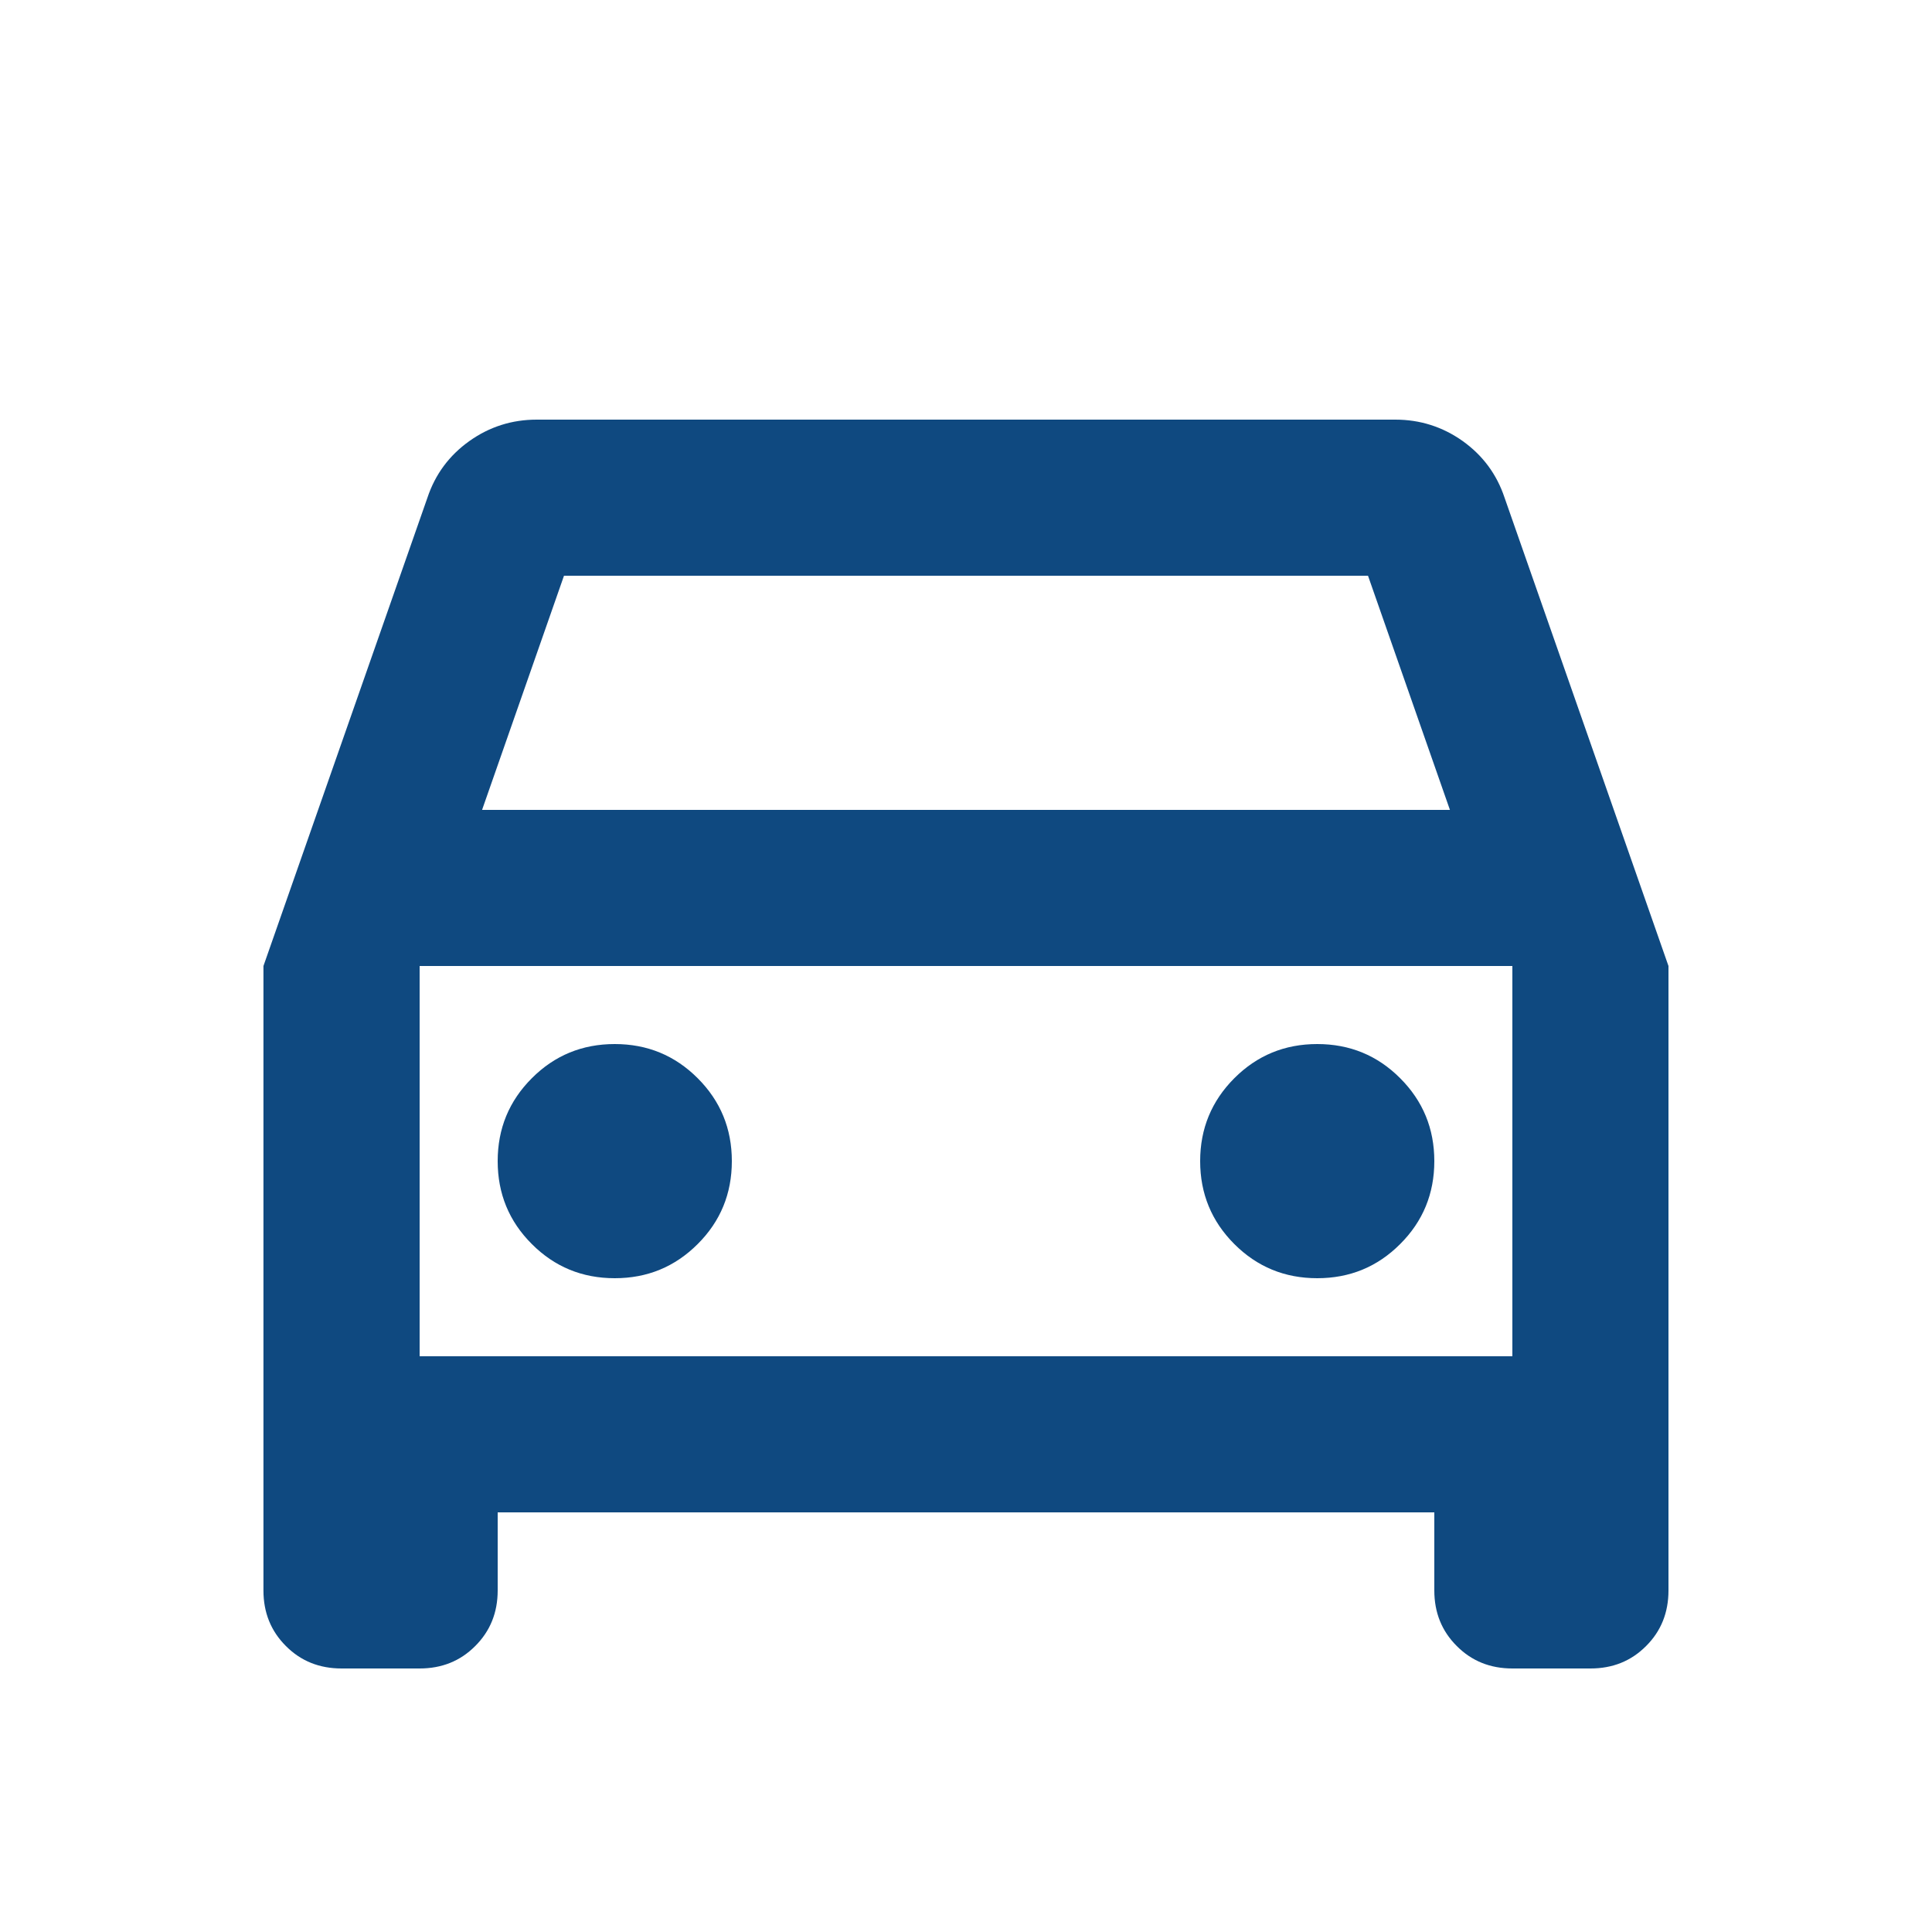 <svg width="25" height="25" viewBox="0 0 25 25" fill="none" xmlns="http://www.w3.org/2000/svg">
<path d="M6.44 19.57V20.581C6.44 20.867 6.343 21.107 6.149 21.3C5.956 21.494 5.716 21.59 5.43 21.59H4.42C4.133 21.59 3.893 21.494 3.7 21.3C3.506 21.107 3.409 20.867 3.409 20.581V12.5L5.531 6.44C5.632 6.137 5.813 5.893 6.074 5.707C6.334 5.522 6.625 5.43 6.945 5.43H18.055C18.375 5.43 18.666 5.522 18.927 5.707C19.187 5.893 19.368 6.137 19.469 6.44L21.59 12.5V20.581C21.59 20.867 21.494 21.107 21.3 21.3C21.107 21.494 20.867 21.59 20.581 21.59H19.57C19.284 21.59 19.044 21.494 18.851 21.3C18.657 21.107 18.56 20.867 18.56 20.581V19.57H6.44ZM6.238 10.48H18.762L17.702 7.45H7.298L6.238 10.48ZM7.955 16.54C8.376 16.54 8.733 16.393 9.028 16.098C9.323 15.804 9.47 15.446 9.47 15.025C9.47 14.604 9.323 14.247 9.028 13.952C8.733 13.657 8.376 13.51 7.955 13.51C7.534 13.51 7.176 13.657 6.882 13.952C6.587 14.247 6.44 14.604 6.44 15.025C6.44 15.446 6.587 15.804 6.882 16.098C7.176 16.393 7.534 16.54 7.955 16.54ZM17.045 16.54C17.466 16.54 17.824 16.393 18.118 16.098C18.413 15.804 18.56 15.446 18.56 15.025C18.56 14.604 18.413 14.247 18.118 13.952C17.824 13.657 17.466 13.51 17.045 13.51C16.624 13.51 16.267 13.657 15.972 13.952C15.678 14.247 15.53 14.604 15.53 15.025C15.53 15.446 15.678 15.804 15.972 16.098C16.267 16.393 16.624 16.54 17.045 16.54ZM5.43 17.55H19.57V12.5H5.43V17.55Z" fill="#0F4980"/>
</svg>

